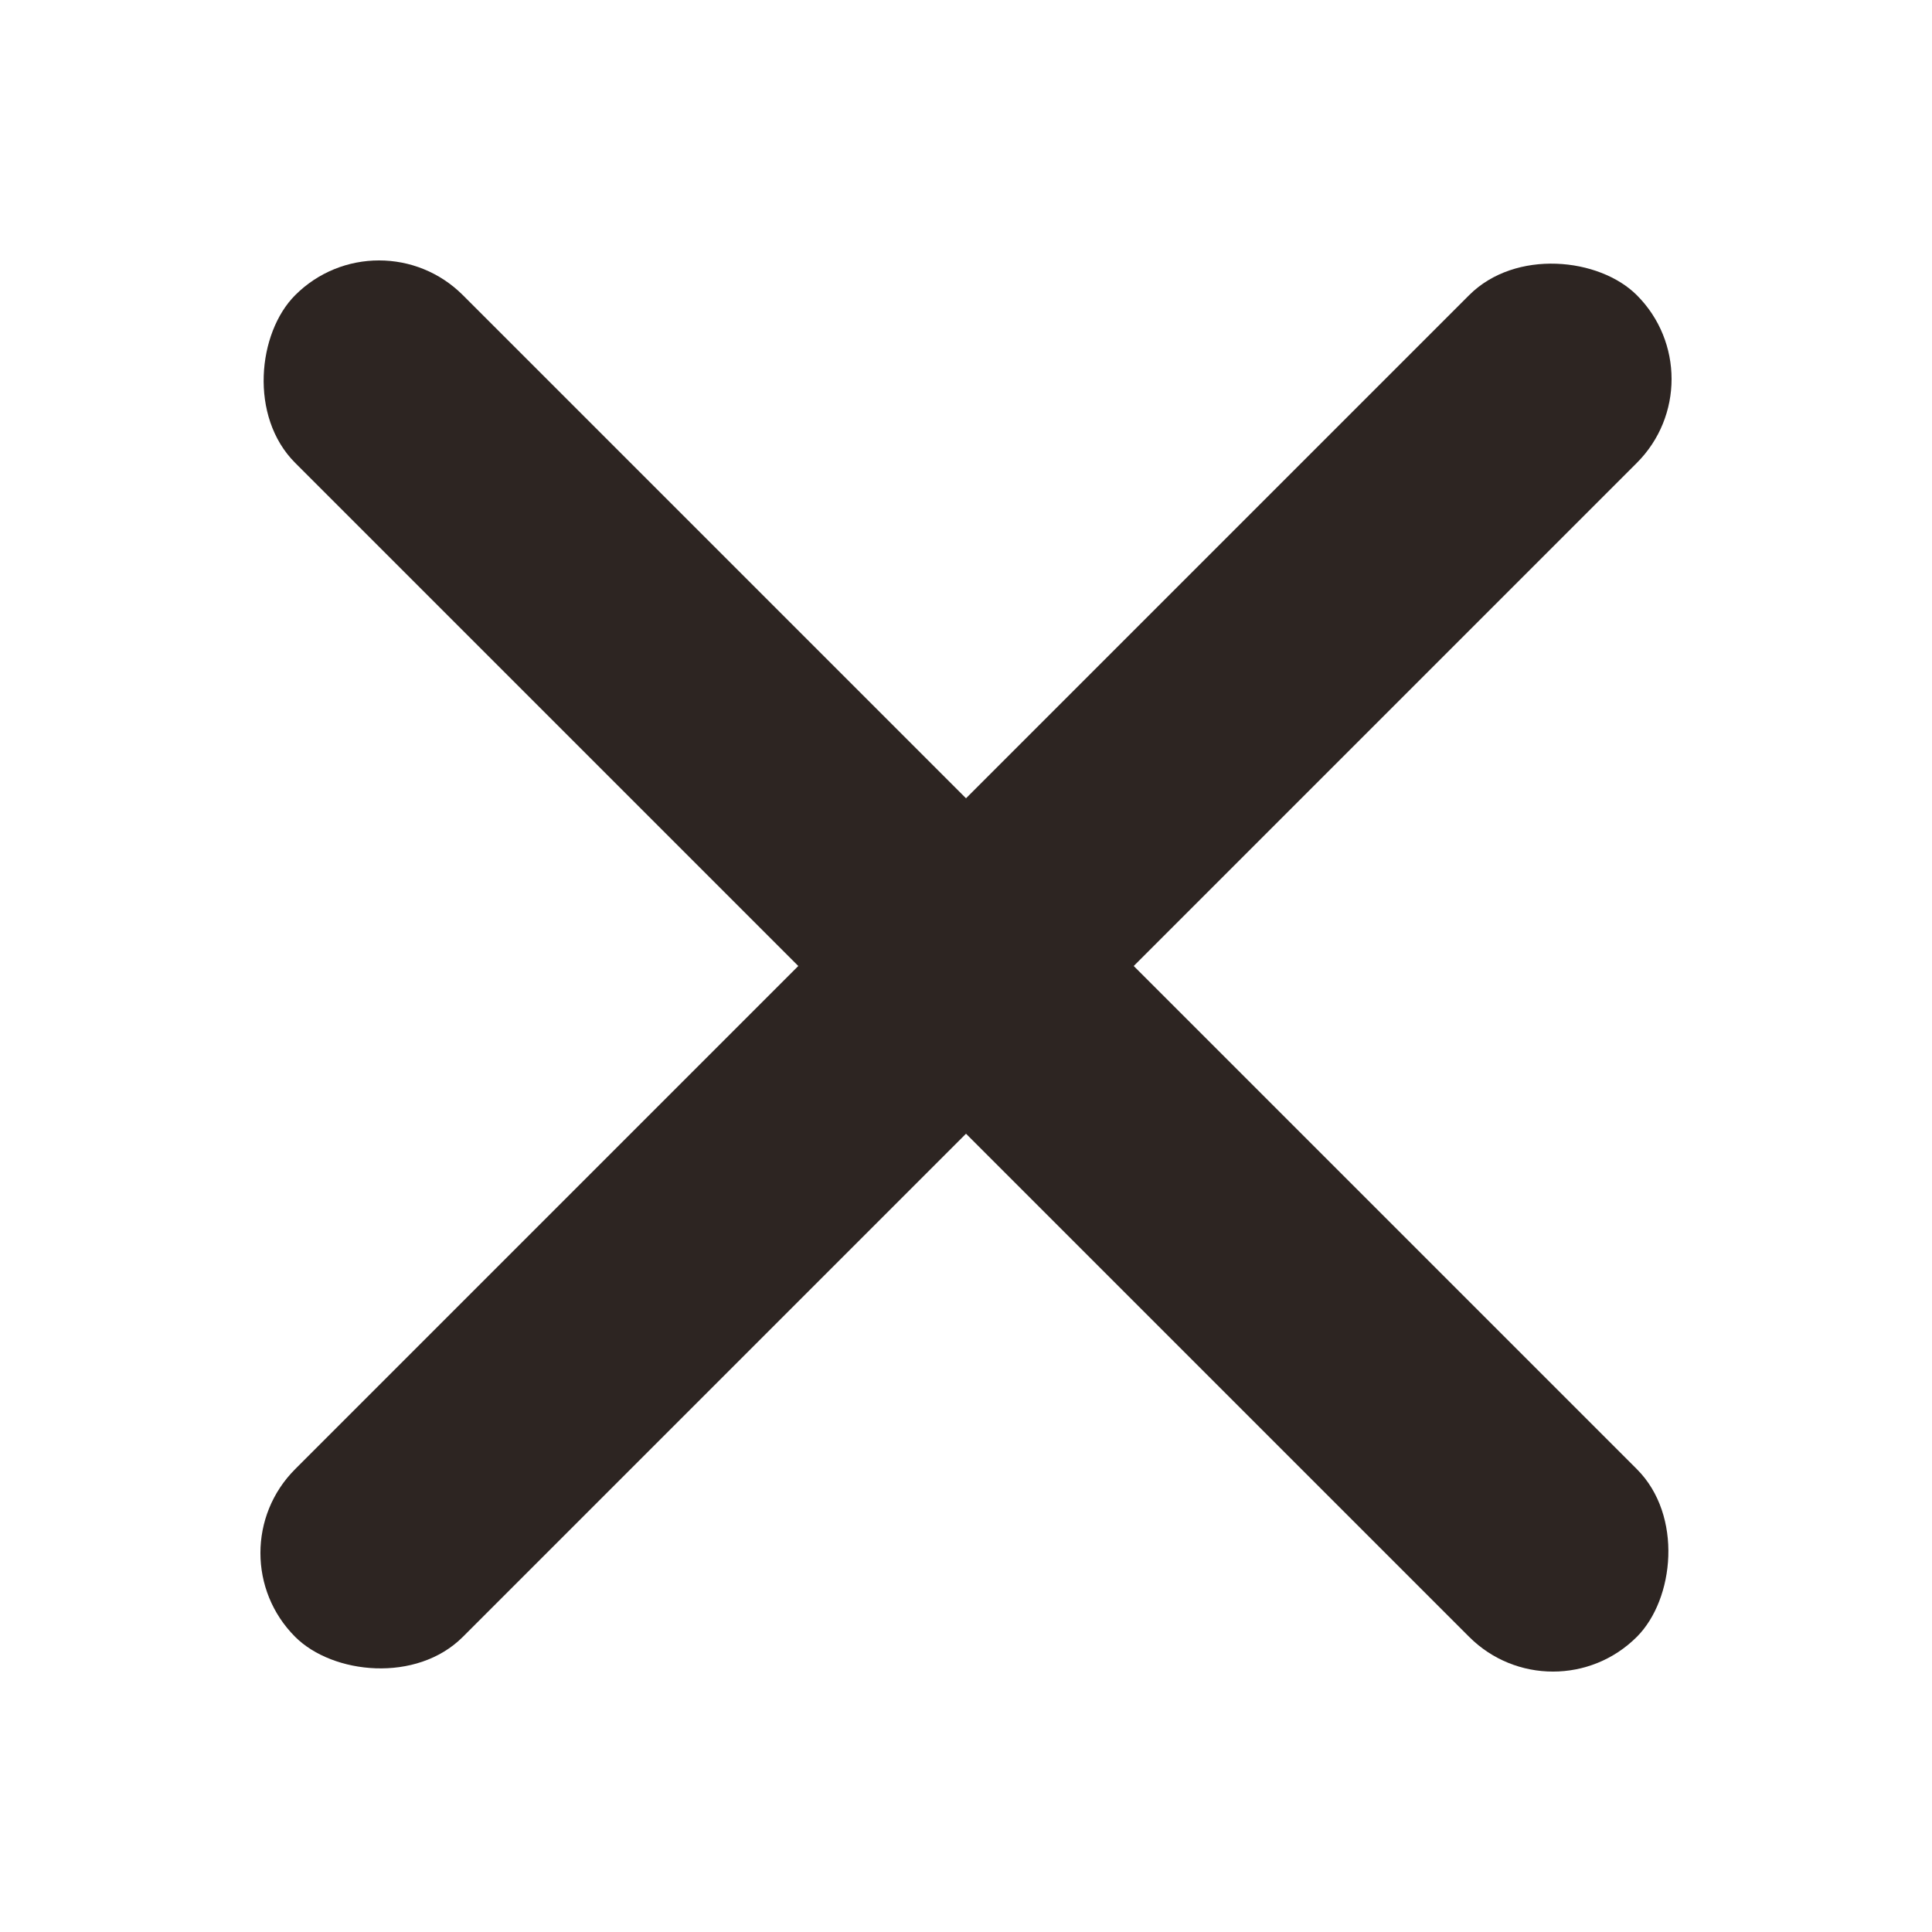 <svg width="64" height="64" viewBox="0 0 64 64" fill="none" xmlns="http://www.w3.org/2000/svg">
<rect x="12.556" y="7" width="62.854" height="7.857" rx="3.928" transform="rotate(45 12.556 7)" fill="#2D2522"/>
<rect x="57" y="12.556" width="62.854" height="7.857" rx="3.928" transform="rotate(135 57 12.556)" fill="#2D2522"/>
</svg>
